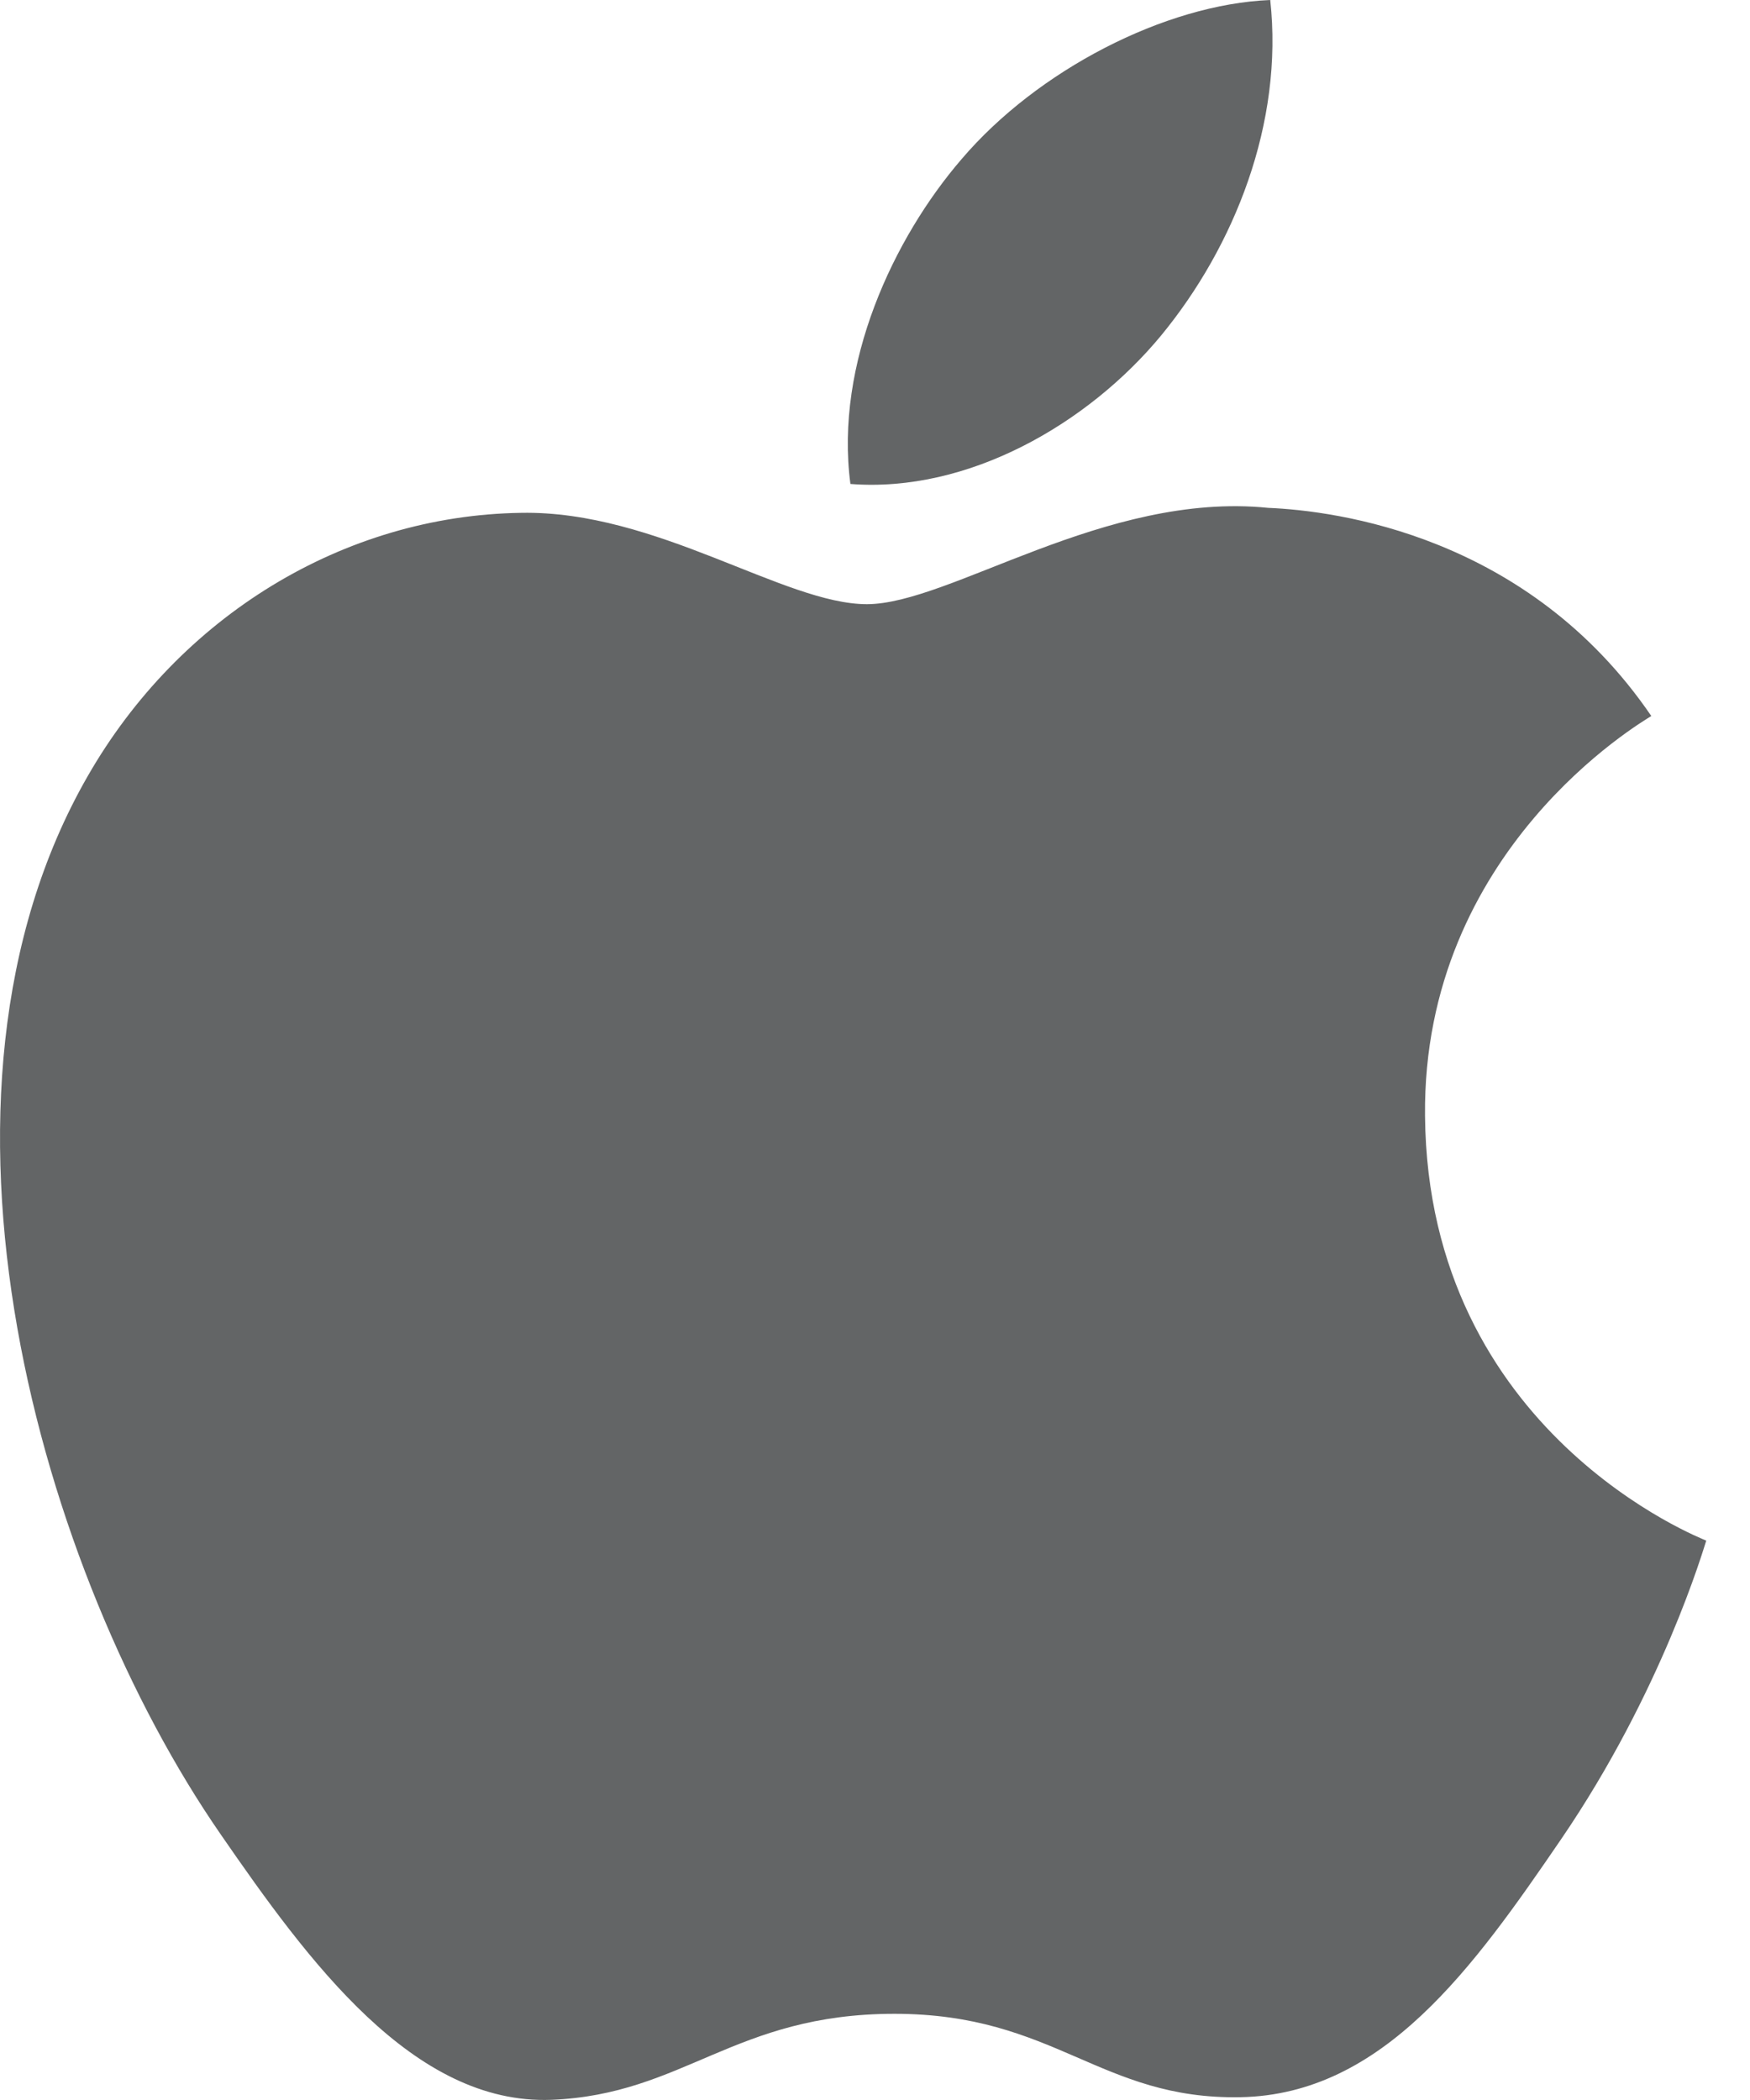 <?xml version="1.0" encoding="UTF-8"?>
<svg width="20px" height="24px" viewBox="0 0 20 24" version="1.1" xmlns="http://www.w3.org/2000/svg" xmlns:xlink="http://www.w3.org/1999/xlink">
    <!-- Generator: Sketch 54.1 (76490) - https://sketchapp.com -->
    <title>Shape</title>
    <desc>Created with Sketch.</desc>
    <g id="Website" stroke="none" stroke-width="1" fill="none" fill-rule="evenodd">
        <g id="Desktop-Download" transform="translate(-525, -2500)" fill="#636566" fill-rule="nonzero">
            <g id="Download" transform="translate(80, 1979)">
                <g id="linux" transform="translate(376, 509)">
                    <path d="M85.286,24.752 C85.256,21.713 87.76,20.255 87.872,20.183 C86.465,18.12 84.274,17.837 83.493,17.804 C81.628,17.615 79.854,18.905 78.907,18.905 C77.963,18.905 76.503,17.832 74.956,17.861 C72.924,17.891 71.049,19.045 70.003,20.869 C67.891,24.542 69.462,29.983 71.52,32.961 C72.526,34.419 73.725,36.057 75.3,35.998 C76.817,35.938 77.39,35.015 79.223,35.015 C81.057,35.015 81.572,35.998 83.177,35.968 C84.809,35.938 85.842,34.482 86.841,33.02 C87.996,31.329 88.472,29.691 88.5,29.607 C88.464,29.59 85.318,28.383 85.286,24.752 Z M82.271,15.833 C83.107,14.816 83.671,13.406 83.517,12 C82.313,12.049 80.854,12.804 79.99,13.818 C79.215,14.717 78.537,16.153 78.719,17.531 C80.062,17.636 81.434,16.846 82.271,15.833 Z" id="Shape"></path>
                </g>
            </g>
        </g>
    </g>
</svg>